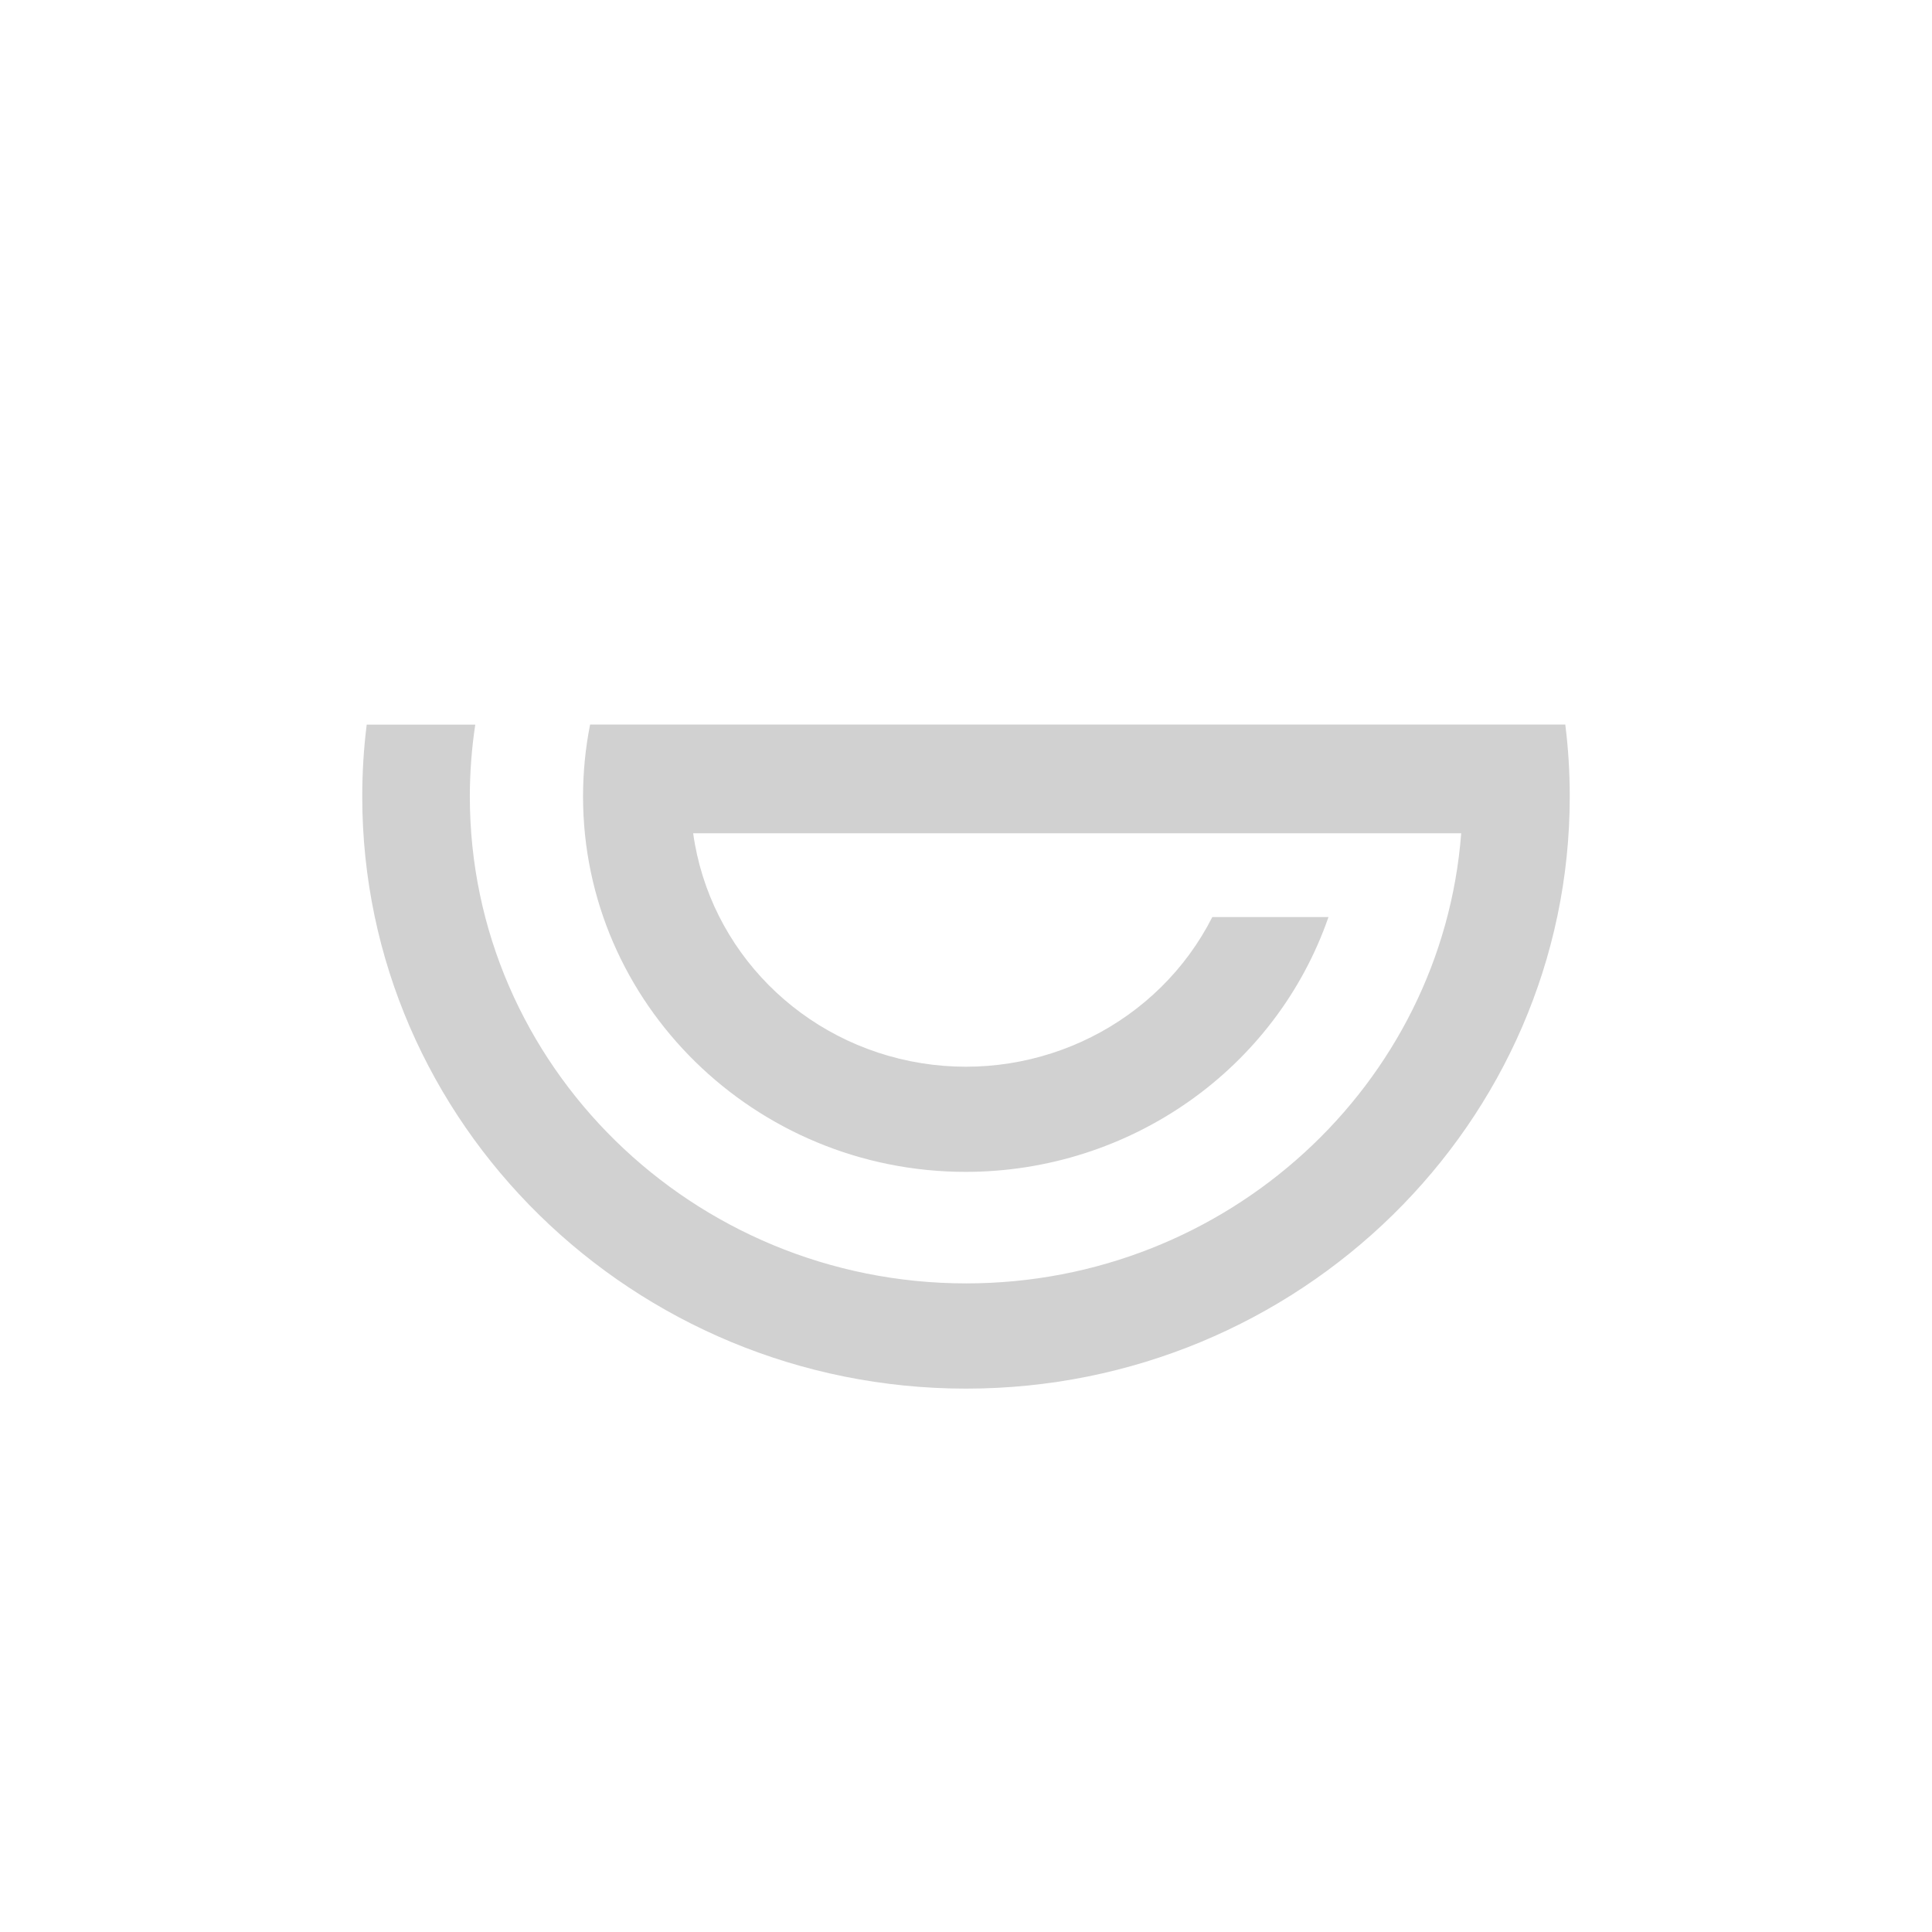 <?xml version="1.0" encoding="utf-8"?>
<svg fill="#d1d1d1" viewBox="0 0 32 32" xmlns="http://www.w3.org/2000/svg">
  <path d="M 26 13.193 C 26 12.794 25.976 12.396 25.926 12 L 9.774 12 C 9.696 12.393 9.657 12.792 9.657 13.193 C 9.657 16.62 12.502 19.41 15.997 19.41 C 18.715 19.407 21.129 17.71 22.004 15.189 L 20.08 15.189 C 19.189 16.945 17.233 17.927 15.258 17.609 C 13.284 17.29 11.752 15.746 11.481 13.802 L 24.202 13.802 C 23.885 17.965 20.329 21.257 16.003 21.257 C 11.47 21.257 7.782 17.64 7.782 13.195 C 7.782 12.796 7.812 12.397 7.872 12.002 L 6.074 12.002 C 6.024 12.398 6 12.797 6 13.195 C 6 18.601 10.487 23 16 23 C 21.513 23 26 18.6 26 13.193 Z" fill-rule="evenodd"/>
</svg>
